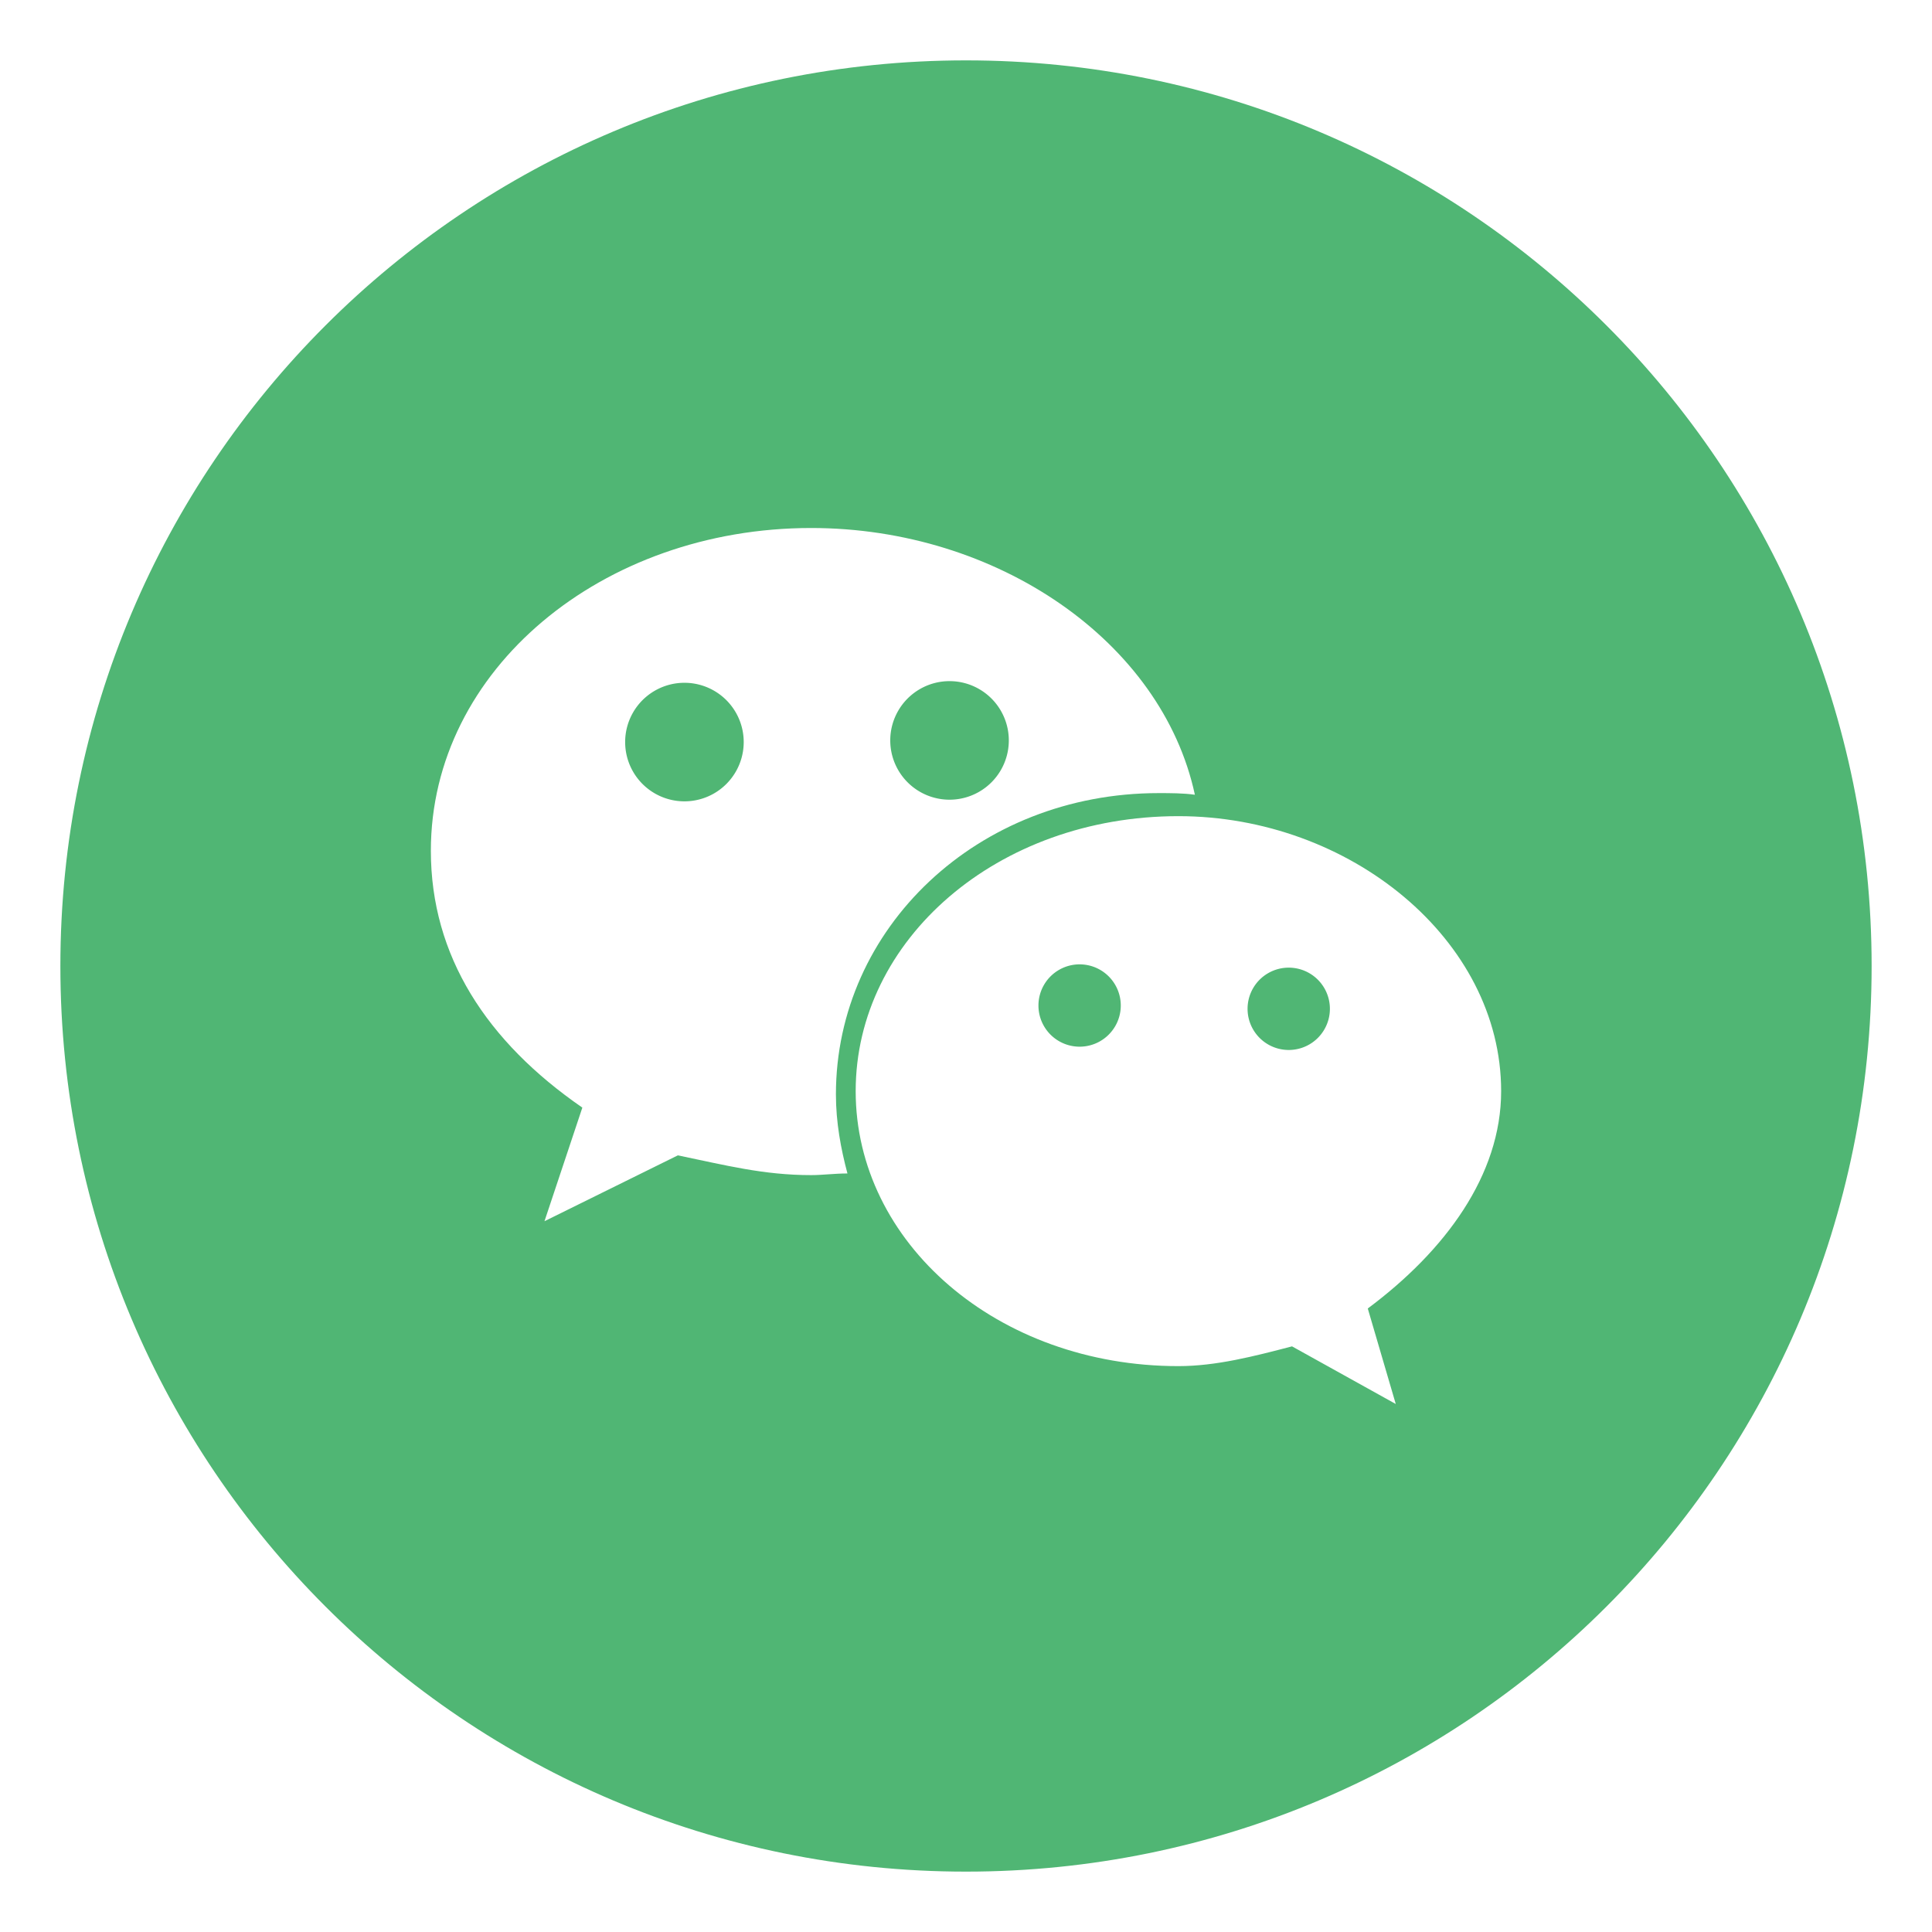 <svg t="1579500352347" class="icon" viewBox="0 0 1024 1024" version="1.1" xmlns="http://www.w3.org/2000/svg" p-id="6263" width="200" height="200"><path d="M362.764 393.309m-31.418 0a31.418 31.418 0 1 0 62.836 0 31.418 31.418 0 1 0-62.836 0Z" fill="#50B674" p-id="6264"></path><path d="M503.273 392.436m-31.418 0a31.418 31.418 0 1 0 62.836 0 31.418 31.418 0 1 0-62.836 0Z" fill="#50B674" p-id="6265"></path><path d="M572.218 532.945m-21.818-1e-8a21.818 21.818 0 1 0 43.636 0 21.818 21.818 0 1 0-43.636 0Z" fill="#50B674" p-id="6266"></path><path d="M683.055 534.691m-21.818 0a21.818 21.818 0 1 0 43.636 0 21.818 21.818 0 1 0-43.636 0Z" fill="#50B674" p-id="6267"></path><path d="M512 32C246.691 32 32 246.691 32 512s214.691 480 480 480 480-214.691 480-480S777.309 32 512 32z m-82.036 590.836c-25.309 0-45.382-5.236-70.691-10.473l-70.691 34.909 20.073-60.218c-50.618-34.909-80.291-80.291-80.291-136.145 0-96 90.764-171.055 201.6-171.055 98.618 0 185.891 60.218 203.345 141.382-6.109-0.873-13.091-0.873-19.2-0.873-96 0-171.055 71.564-171.055 159.709 0 14.836 2.618 28.8 6.109 41.891-6.982 0-13.091 0.873-19.2 0.873z m294.982 70.691l14.836 50.618-54.982-30.545c-20.073 5.236-40.145 10.473-60.218 10.473-96 0-171.055-65.455-171.055-145.745s75.055-145.745 171.055-145.745c90.764 0 171.055 65.455 171.055 145.745 0 44.509-29.673 84.655-70.691 115.2z" fill="#50B674" p-id="6268"></path></svg>
